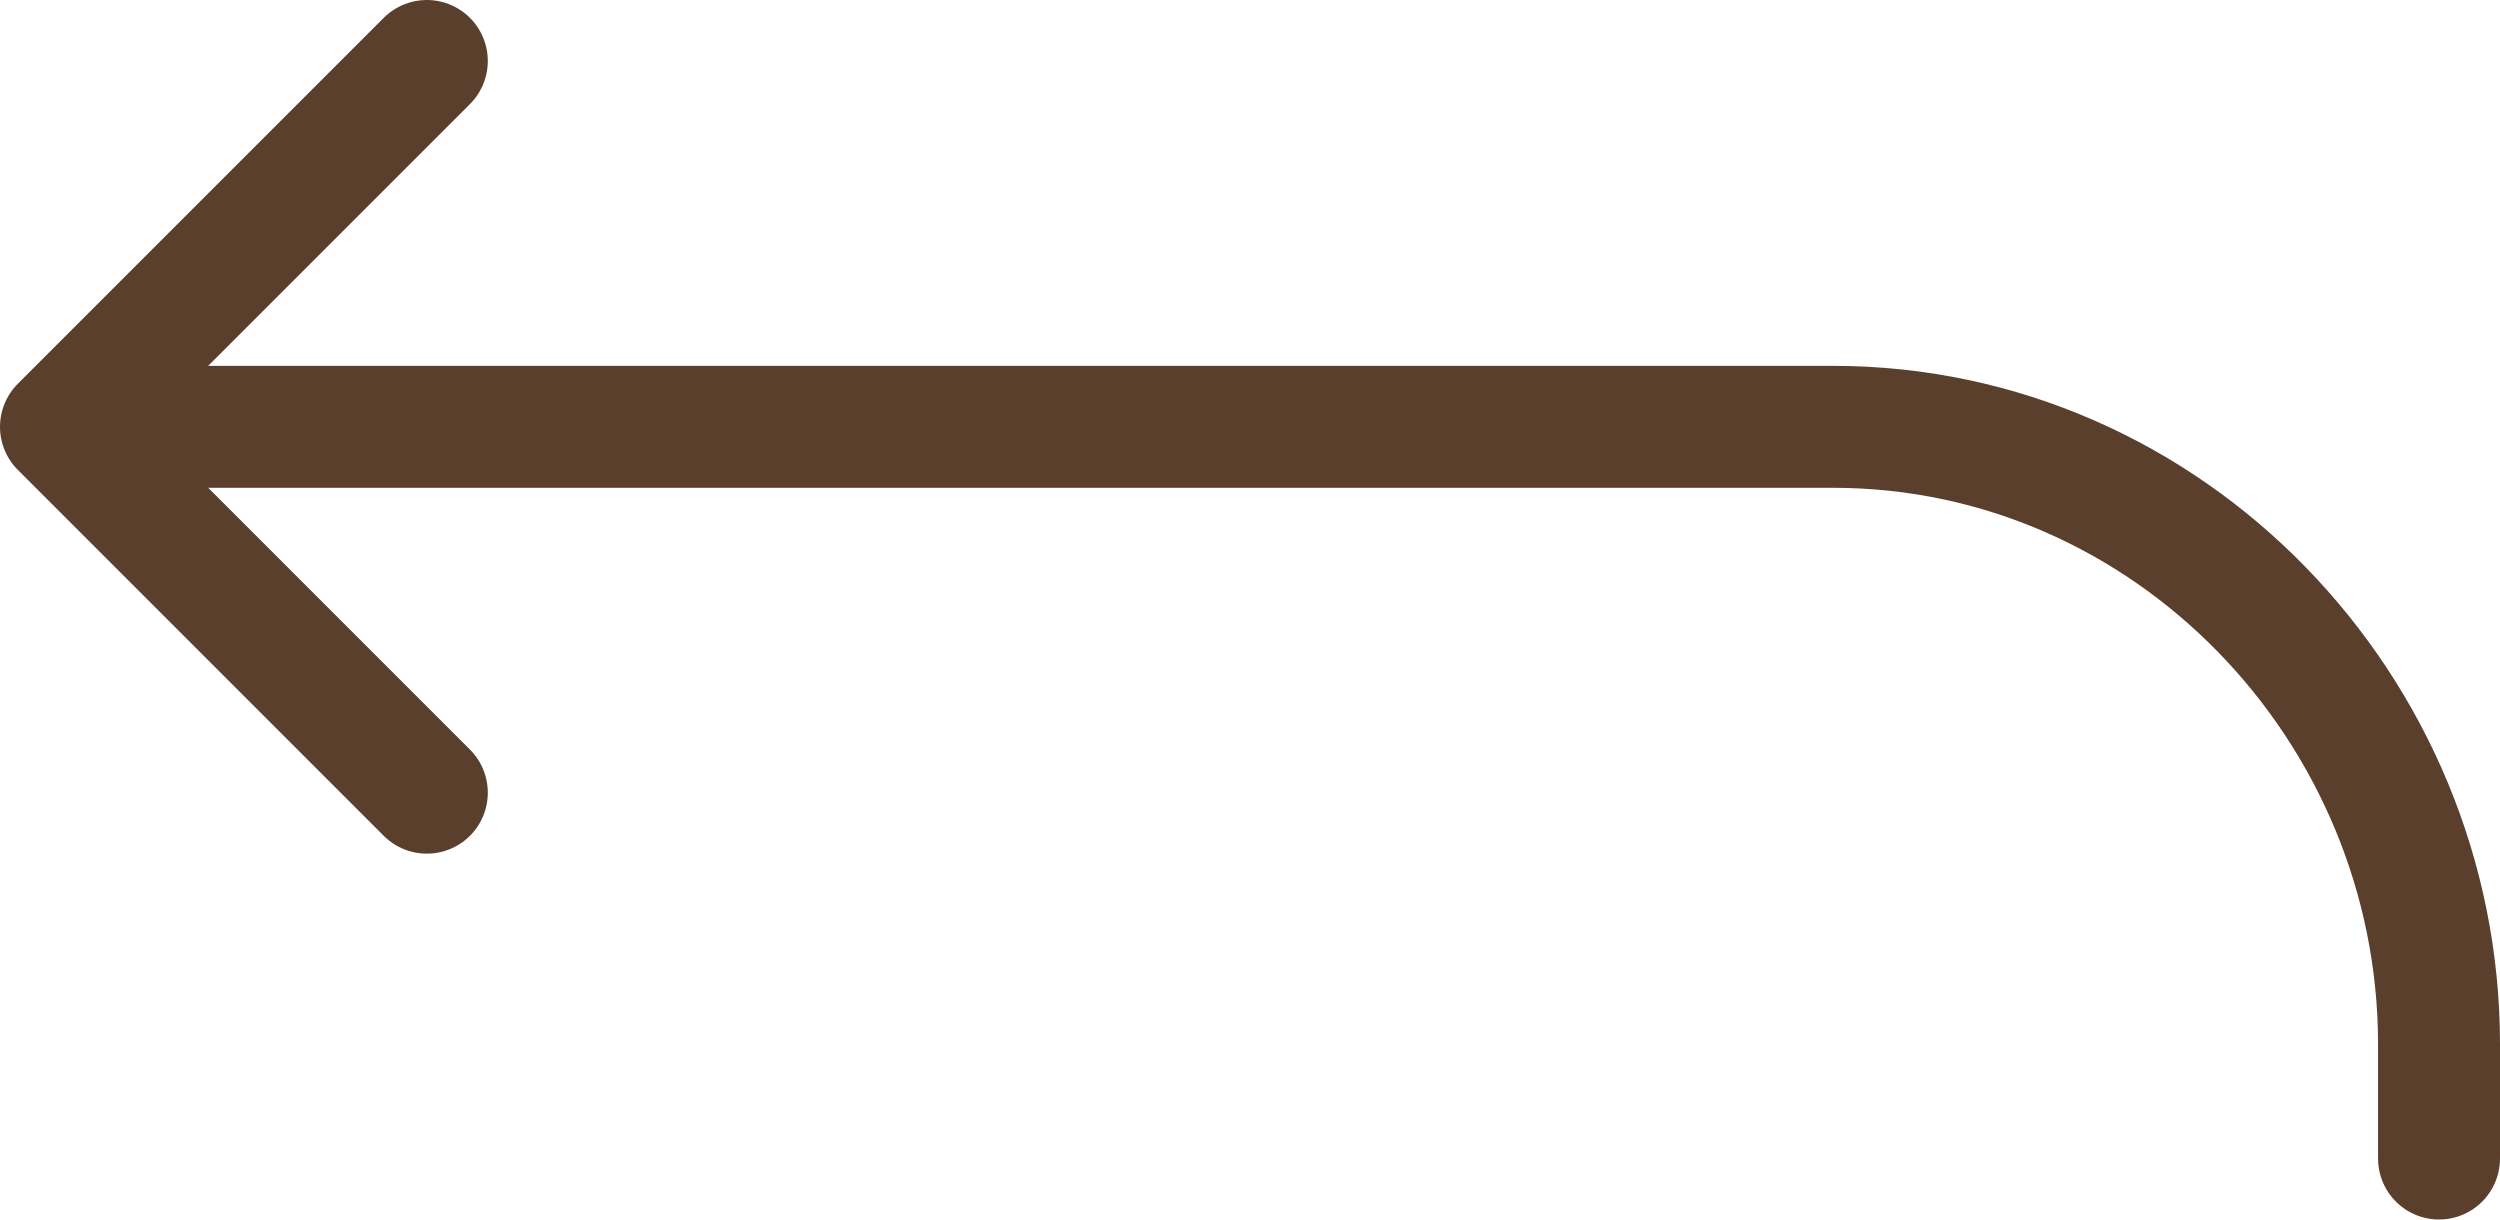 <svg width="41" height="20" viewBox="0 0 41 20" fill="none" xmlns="http://www.w3.org/2000/svg">
<path d="M7 1L1 7L7 13" stroke="#5B3F2D" stroke-width="2" stroke-linecap="round" stroke-linejoin="round"/>
<path d="M2.5 7H30.062C35.571 7 40 11.625 40 17.125V19" stroke="#5B3F2D" stroke-width="2" stroke-linecap="round" stroke-linejoin="round"/>
</svg>
